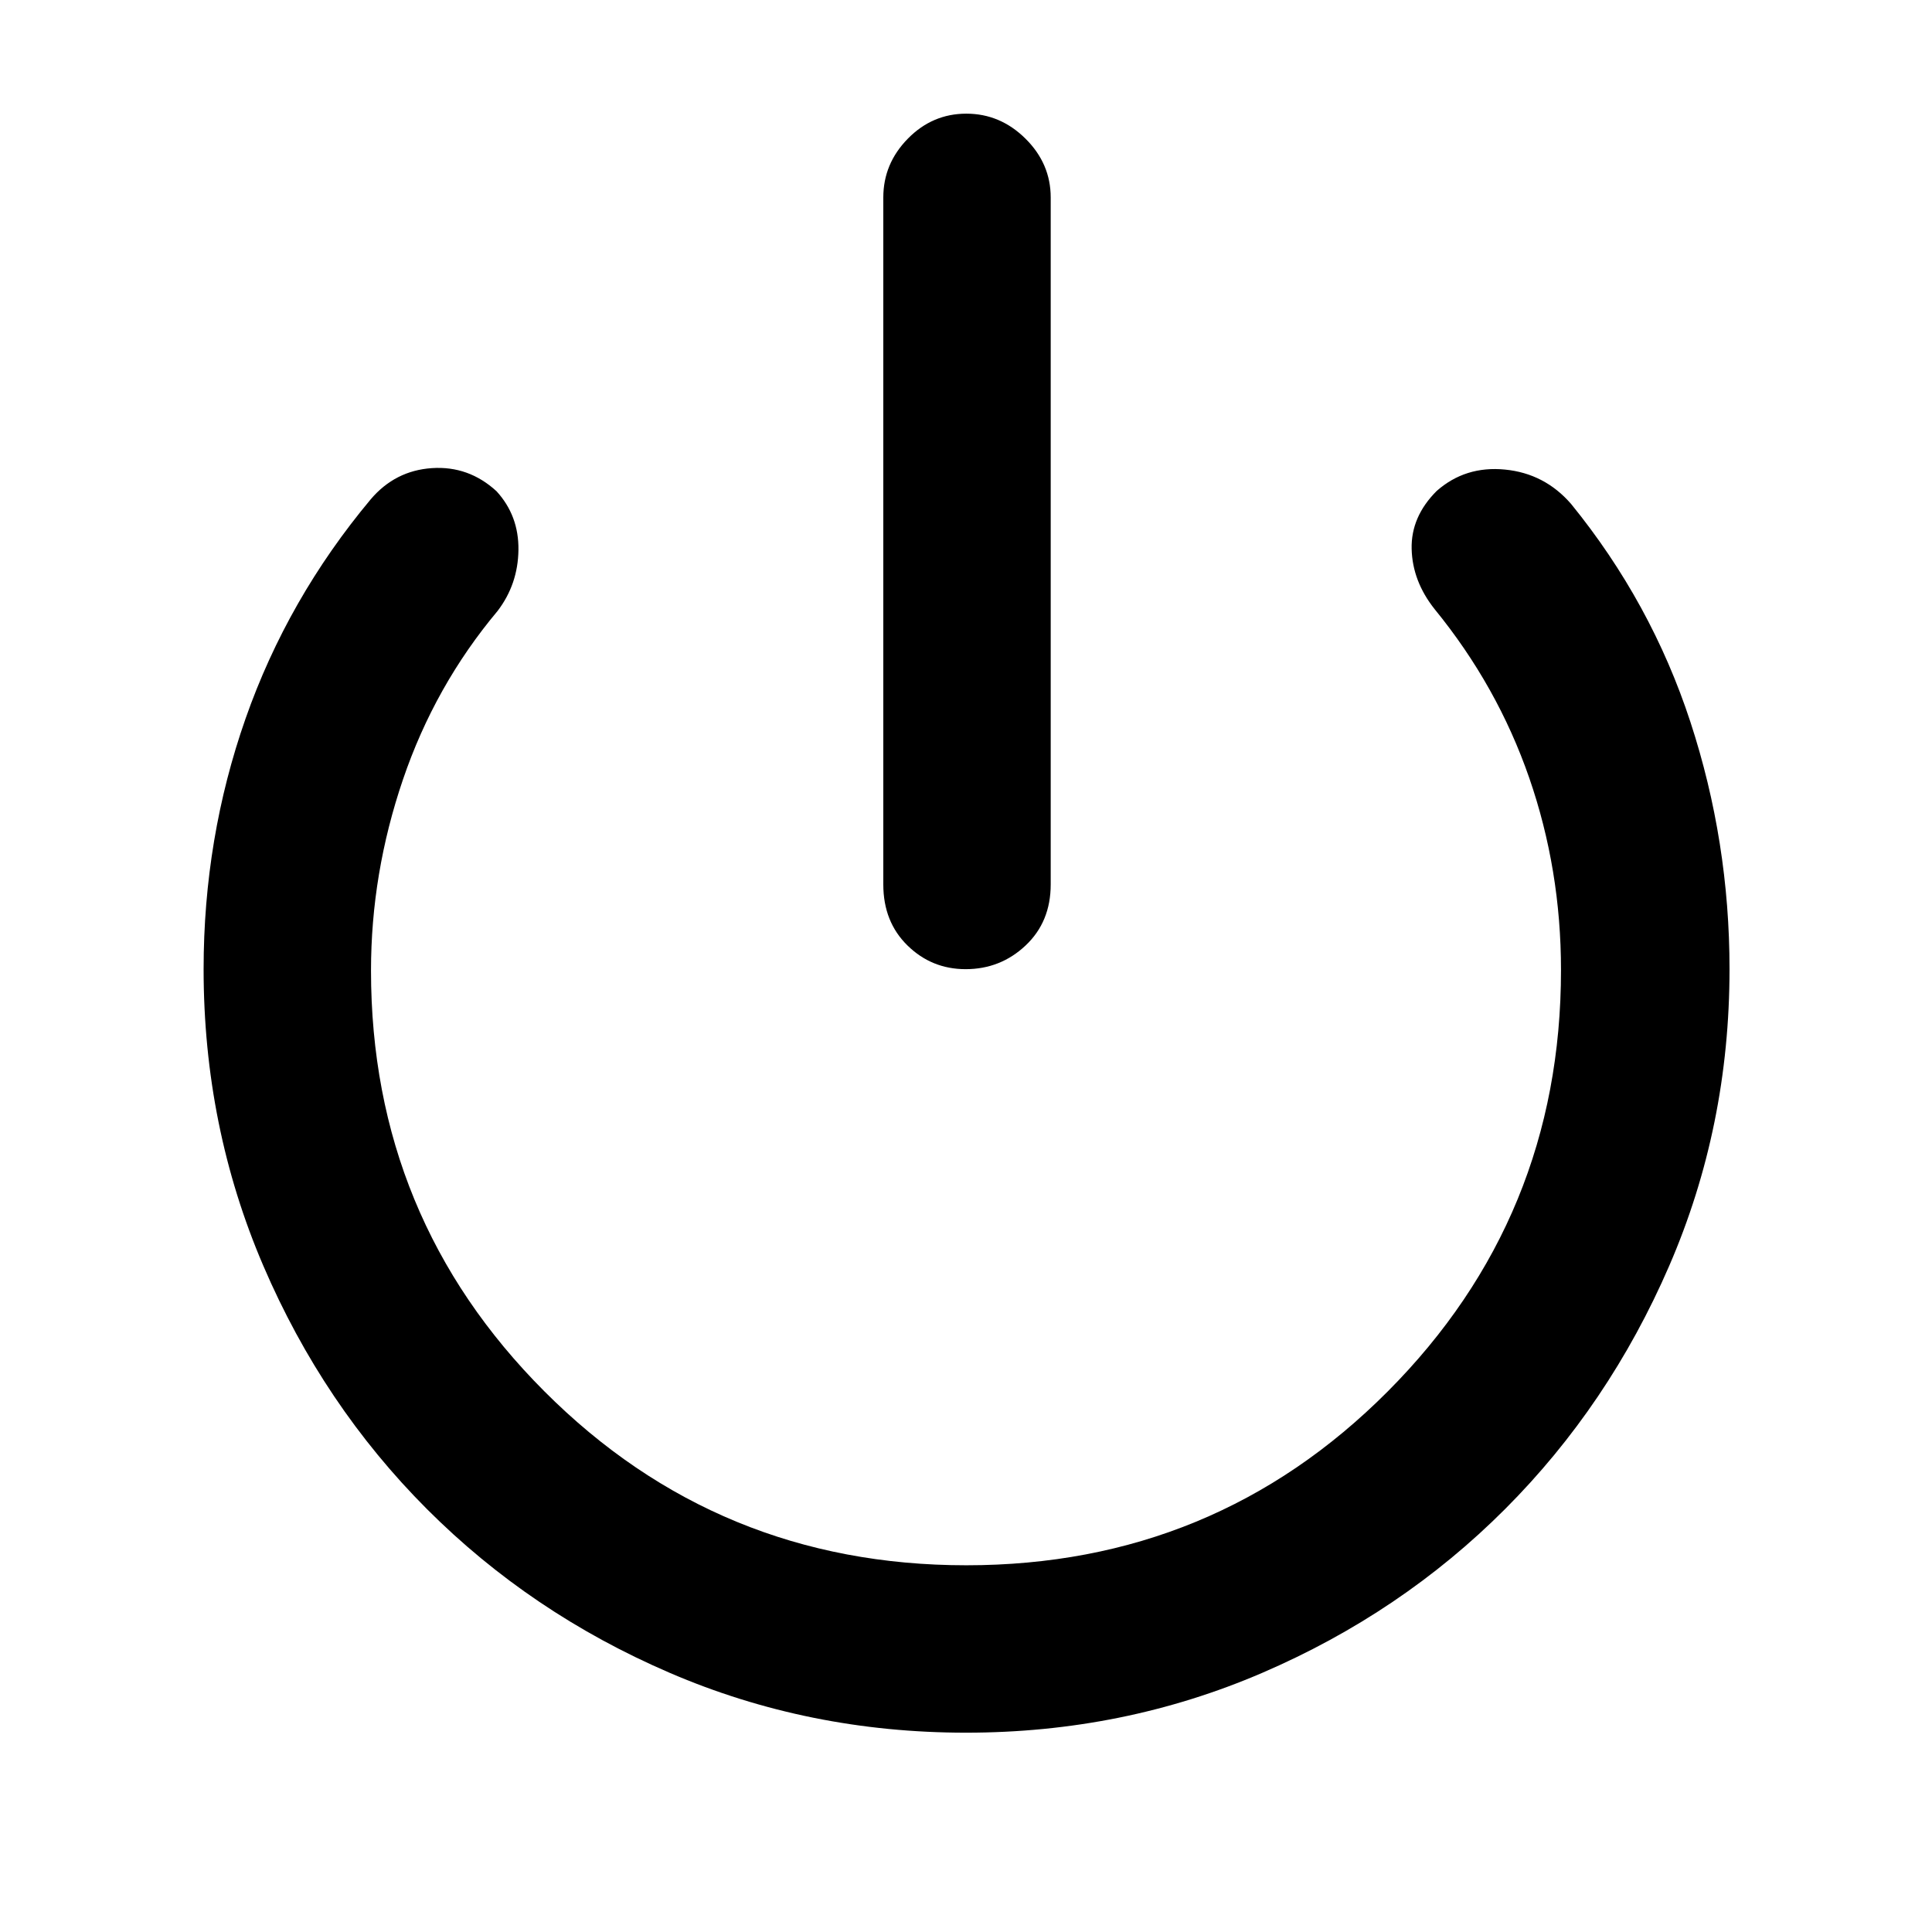 <svg xmlns="http://www.w3.org/2000/svg" height="48" viewBox="0 -960 960 960" width="48"><path d="M479.82-478.43q-16.88 0-28.89-11.76-12.02-11.76-12.02-30.33v-341.35q0-16.81 12.19-29.23 12.18-12.42 29.06-12.42 16.87 0 29.4 12.42 12.53 12.42 12.53 29.23v341.35q0 18.57-12.48 30.33-12.48 11.76-29.79 11.76ZM480-99.04q-78.14 0-147.21-29.73-69.08-29.74-120.66-81.39-51.58-51.66-81.27-120.84-29.69-69.18-29.69-147.43 0-65.1 20.87-124.57 20.87-59.48 62.18-108.91 12.13-14.26 30.39-15.48 18.26-1.22 32.1 11.47 11.12 12.14 10.9 29.18-.22 17.04-10.35 30.31-31.17 37.17-47.04 83.8-15.87 46.63-15.87 94.89 0 122.85 86.24 209.18 86.24 86.34 209.59 86.34 123.35 0 209.41-86.41 86.06-86.42 86.06-209.37 0-49.91-15.8-95.52-15.81-45.61-46.98-83.78-11.03-13.88-11.43-29.9-.4-16.02 12.43-28.84 14.26-12.57 33.96-10.63 19.69 1.93 32.82 17.06 39.87 49 59.31 108.37 19.43 59.37 19.43 122.81 0 78.25-29.97 147.43t-81.55 120.84q-51.58 51.65-120.66 81.39Q558.14-99.04 480-99.04Z"/></svg>